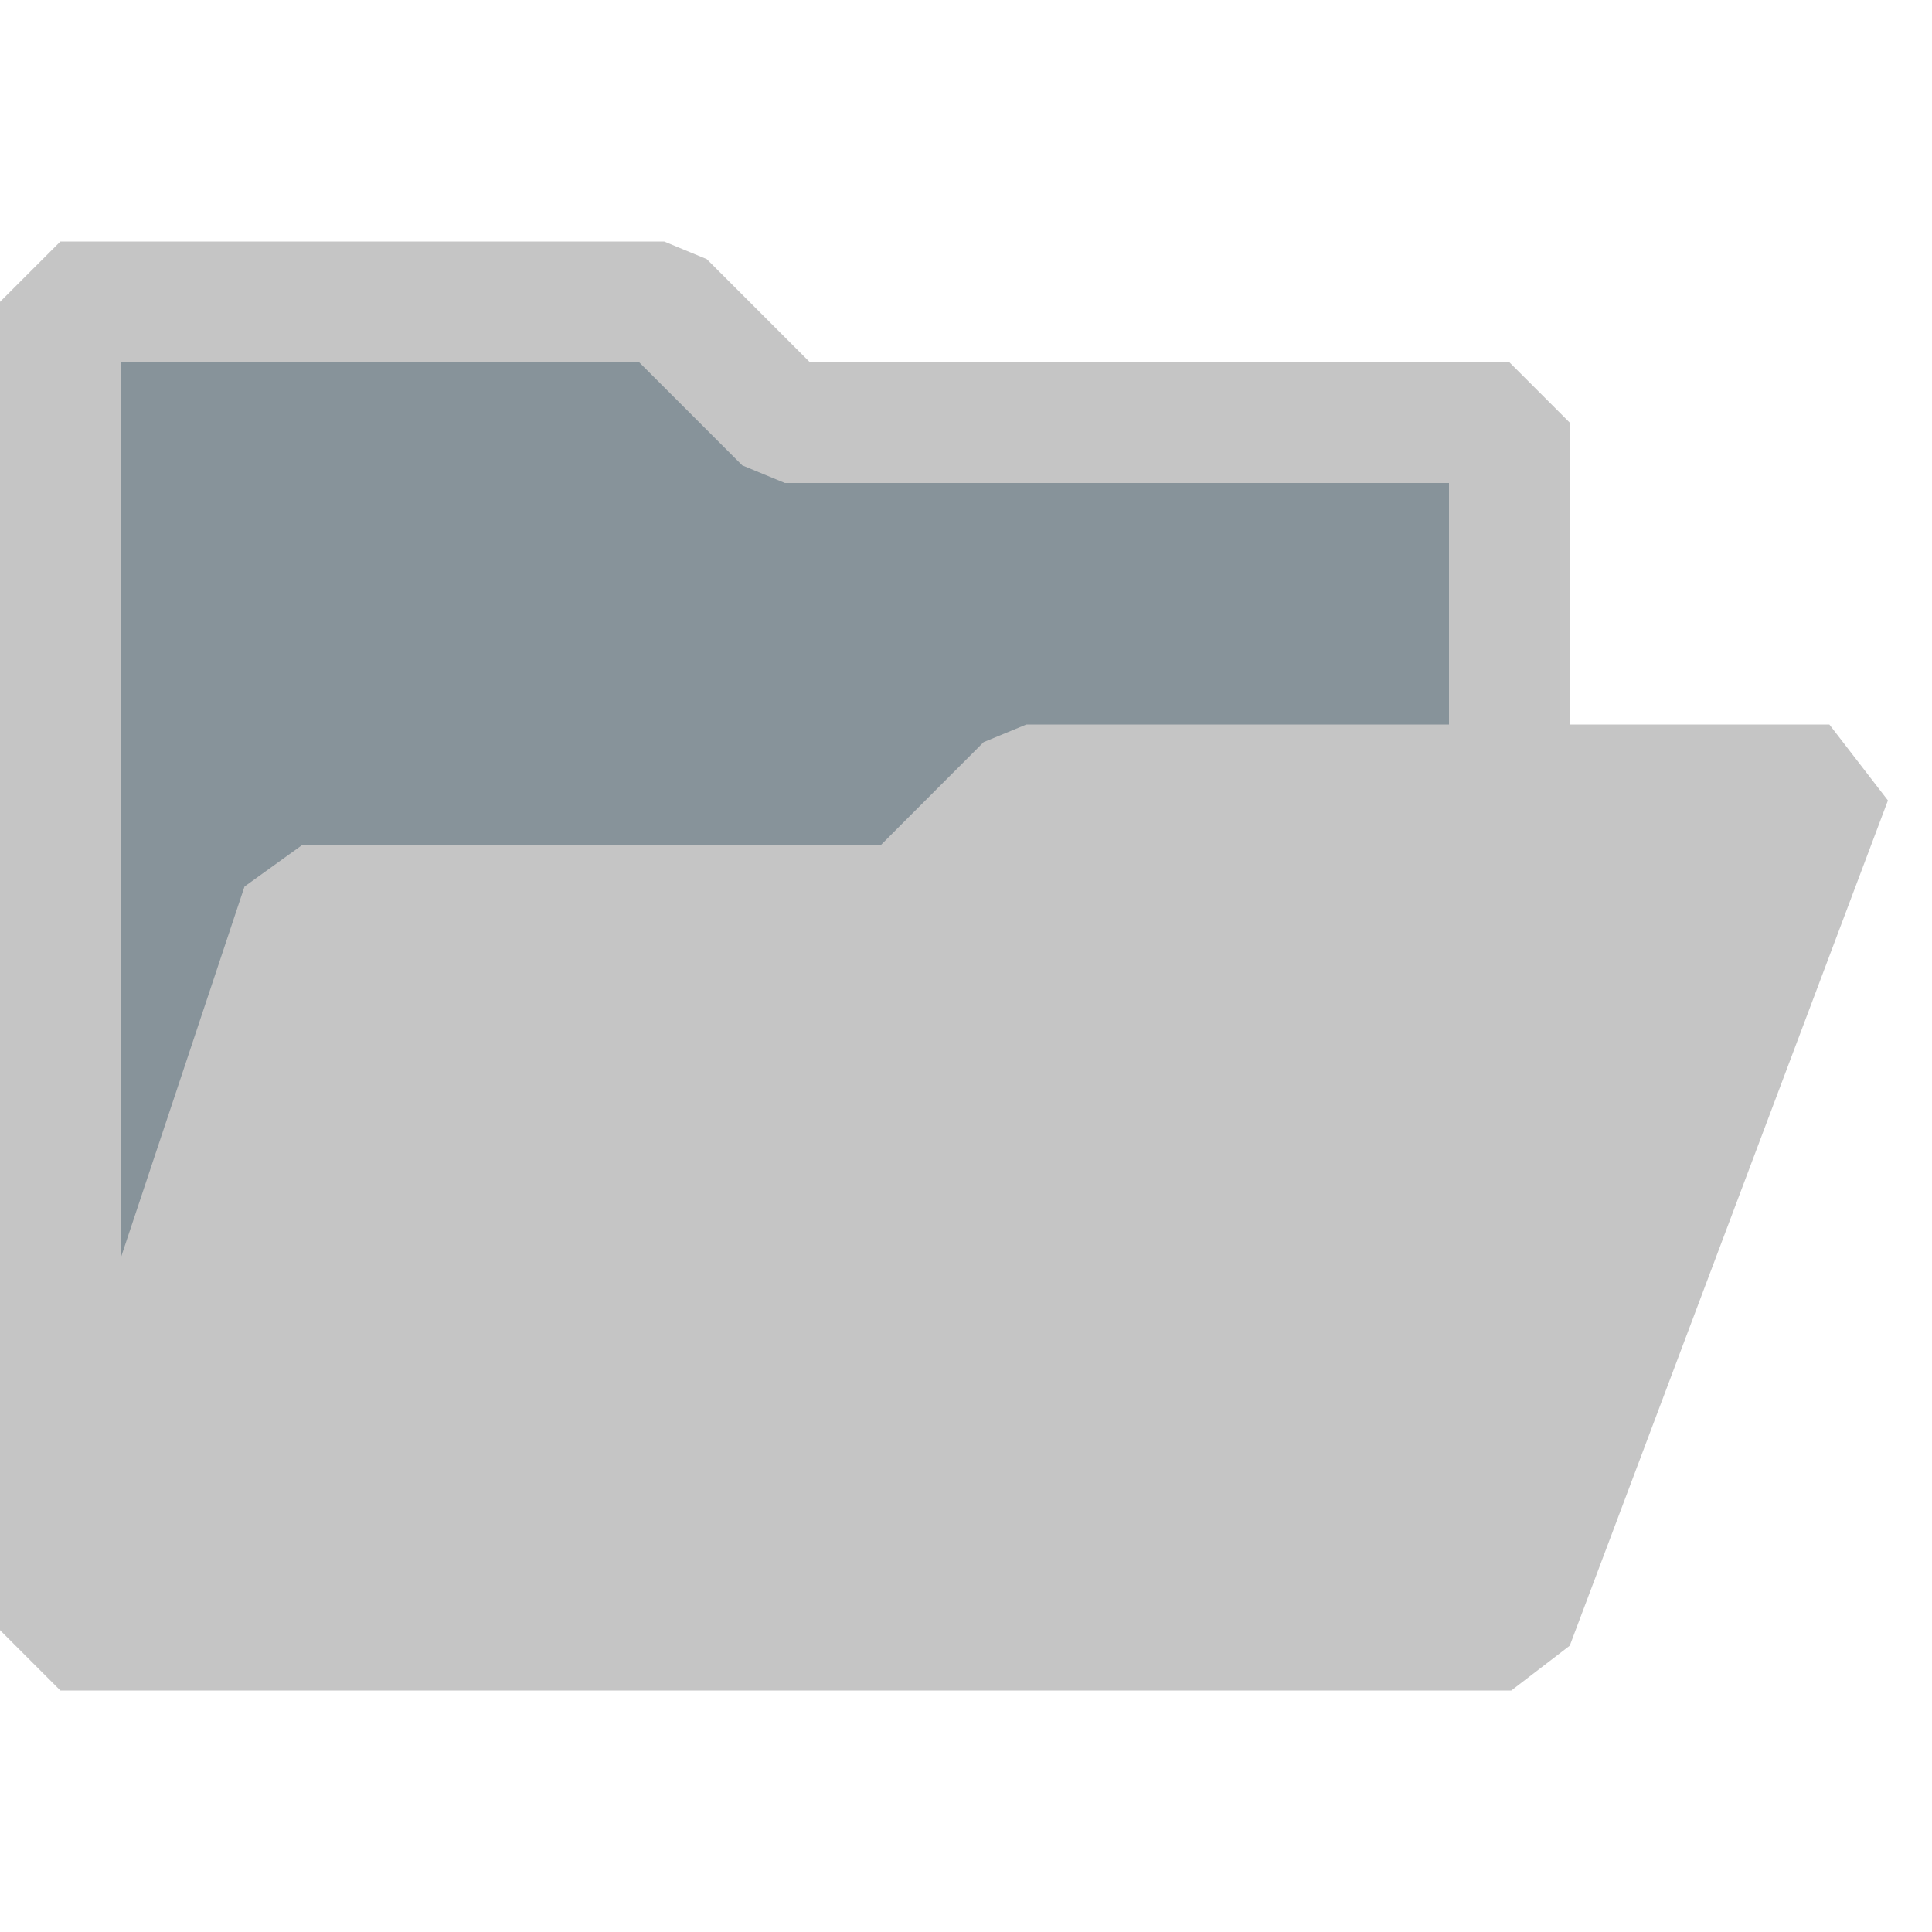 <svg width="16" height="16" fill="none" xmlns="http://www.w3.org/2000/svg">
  <path fill="#87939a" d="m.404 3.071.596-.596h4.455l1.126 1.126h5.621l.238.413v9.158l-.266.46H.768l-.301-.301Z"/>
  <path fill="#c5c5c5" d="m.5 2-.5.5v11l.5.5h12.016L13 13.629l2.635-7L15.15 6H13V3.5l-.5-.5H6.707l-.854-.854L5.5 2ZM1 3h4.293l.854.854L6.5 4H12v2H8.5l-.354.146L7.293 7H2.5l-.475.342L1 10.418Z" />
</svg>
